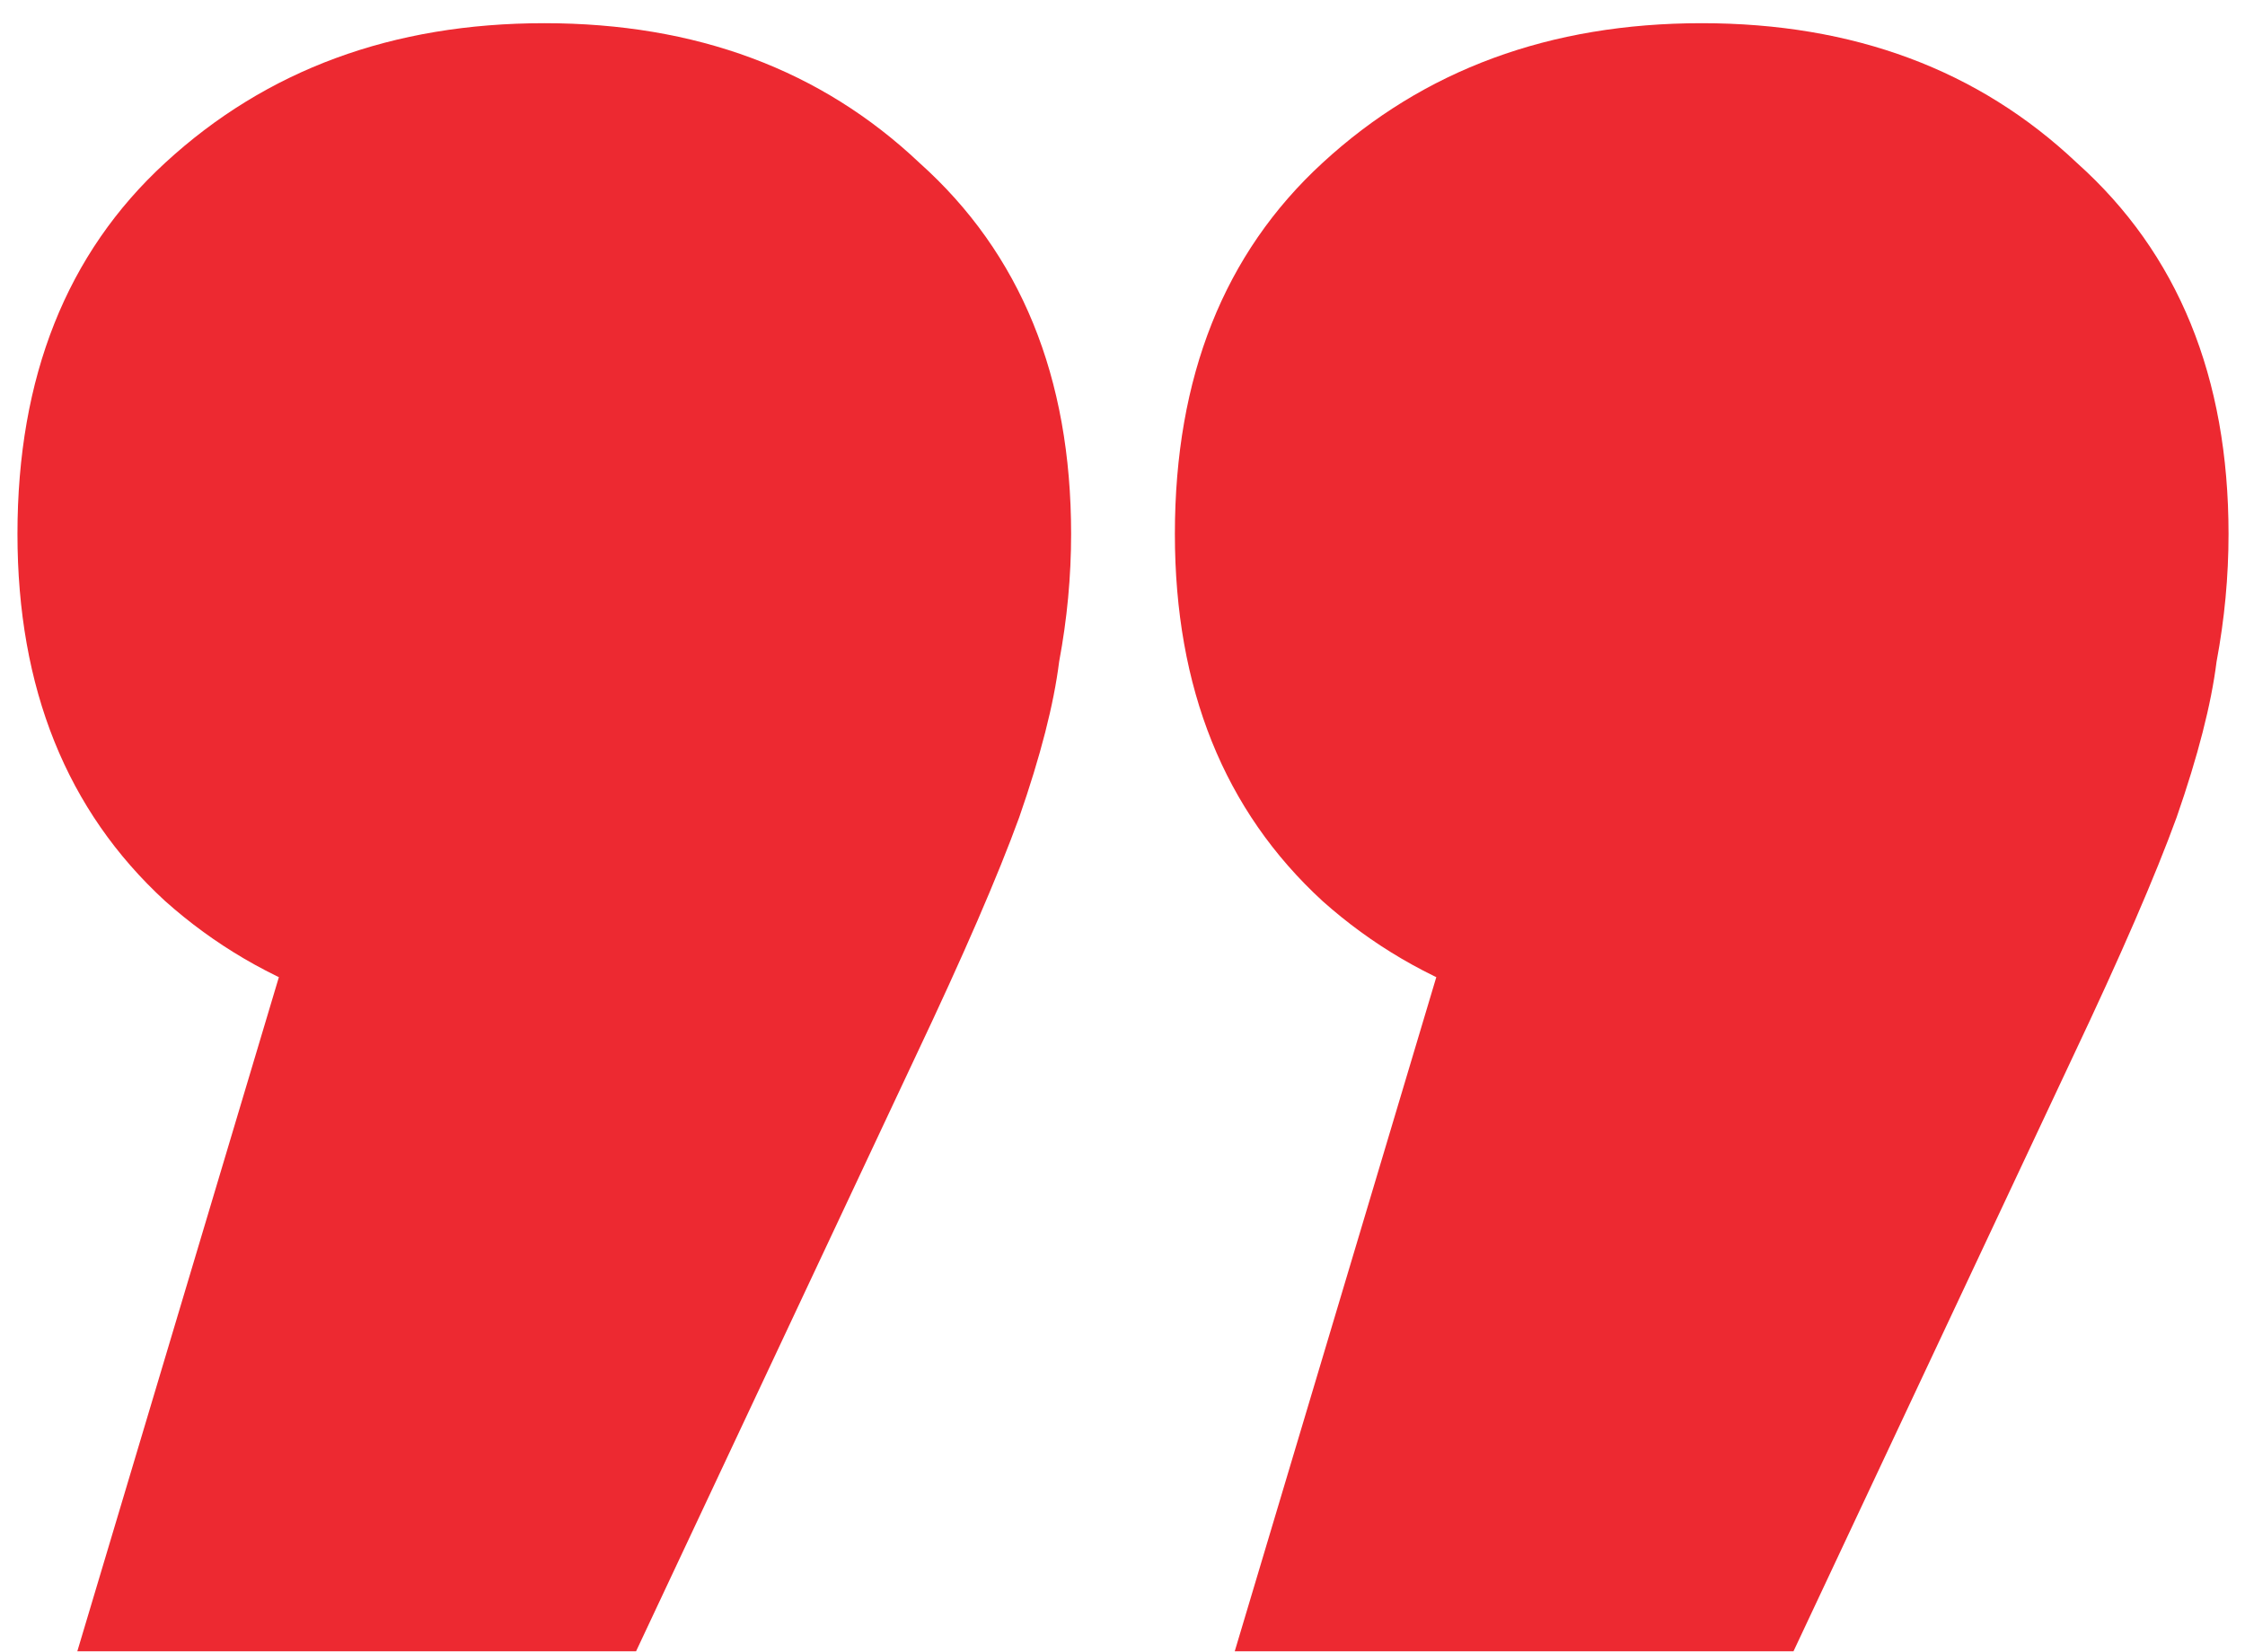 <svg width="72" height="53" viewBox="0 0 72 53" fill="none" xmlns="http://www.w3.org/2000/svg">
<path d="M2.48 52.968L13.232 17L17.456 33.128C12.507 33.128 8.453 31.72 5.296 28.904C2.139 26.003 0.56 22.077 0.56 17.128C0.56 12.093 2.139 8.125 5.296 5.224C8.539 2.237 12.592 0.744 17.456 0.744C22.32 0.744 26.331 2.237 29.488 5.224C32.731 8.125 34.352 12.093 34.352 17.128C34.352 18.493 34.224 19.859 33.968 21.224C33.797 22.589 33.371 24.253 32.688 26.216C32.005 28.093 30.896 30.653 29.36 33.896L20.4 52.968H2.48ZM39.6 52.968L50.352 17L54.576 33.128C49.627 33.128 45.573 31.72 42.416 28.904C39.259 26.003 37.68 22.077 37.68 17.128C37.68 12.093 39.259 8.125 42.416 5.224C45.659 2.237 49.712 0.744 54.576 0.744C59.44 0.744 63.451 2.237 66.608 5.224C69.851 8.125 71.472 12.093 71.472 17.128C71.472 18.493 71.344 19.859 71.088 21.224C70.917 22.589 70.491 24.253 69.808 26.216C69.125 28.093 68.016 30.653 66.48 33.896L57.52 52.968H39.6Z" fill="#ED2931"/>
</svg>
